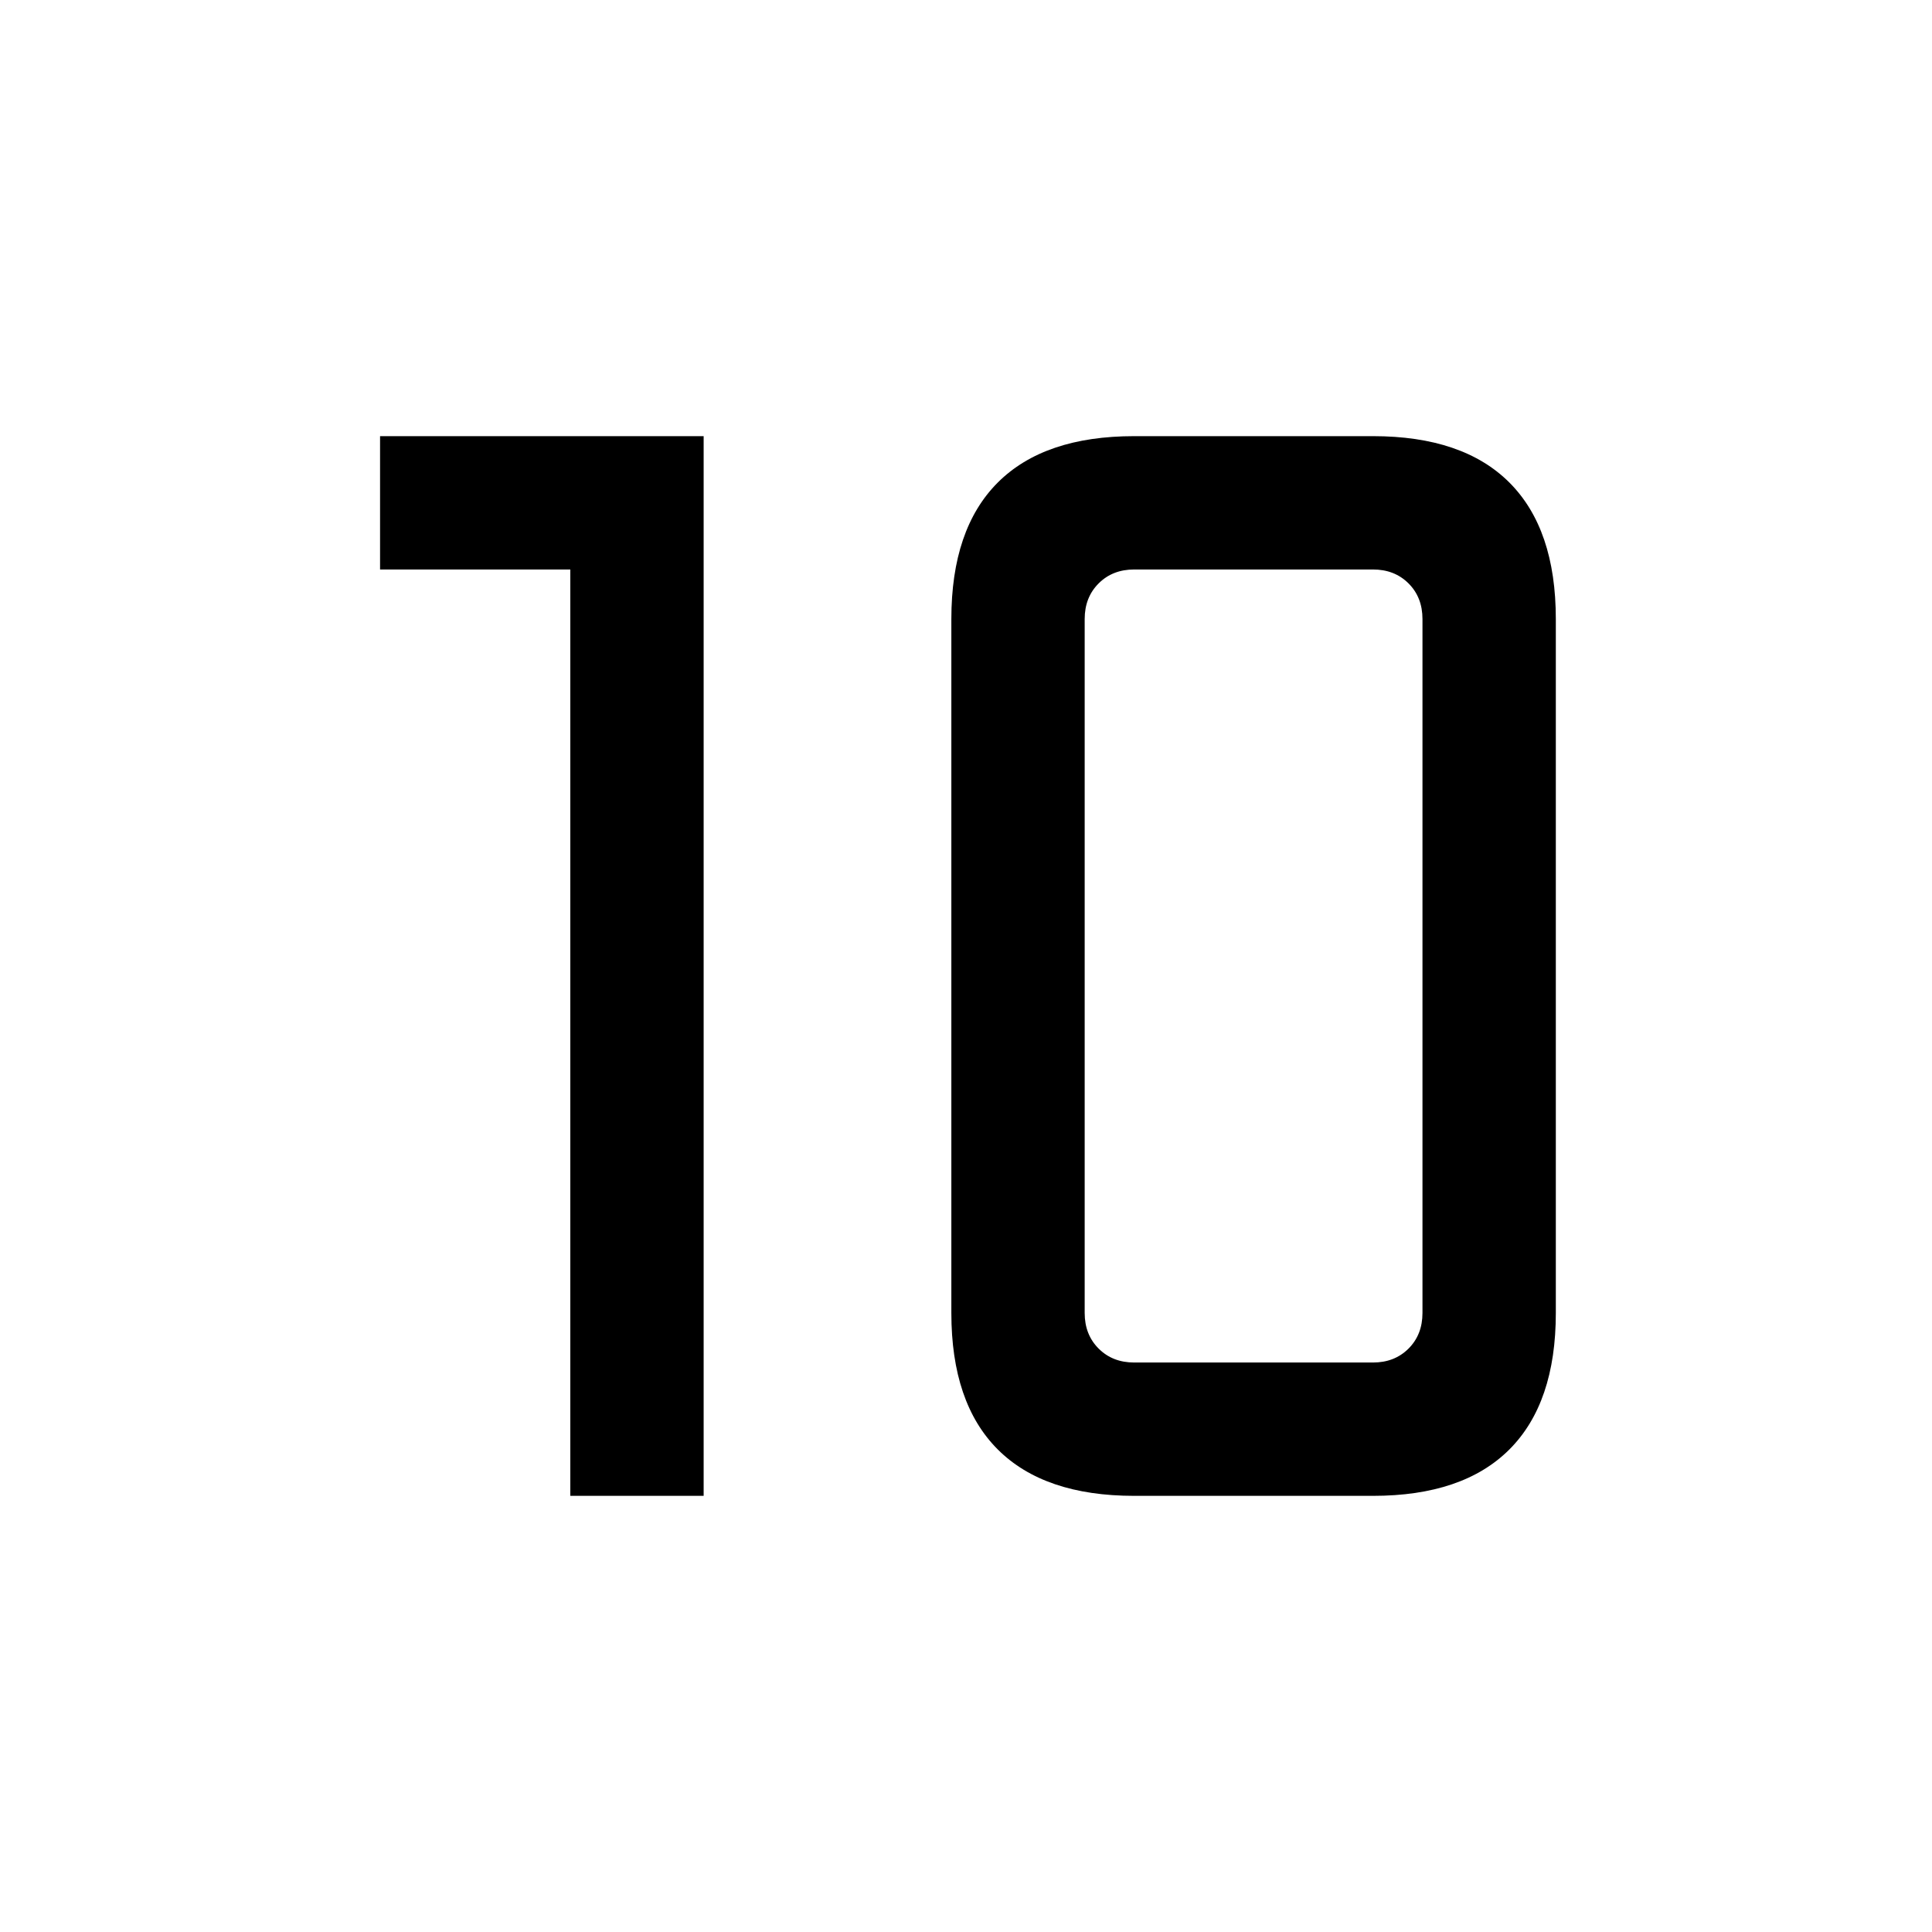 <svg xmlns="http://www.w3.org/2000/svg" height="40" viewBox="0 -960 960 960" width="40"><path d="M563.59-282.97h118.62q10.76 0 17.69-6.93 6.92-6.92 6.92-17.69v-344.82q0-10.77-6.92-17.69-6.93-6.93-17.69-6.93H563.59q-10.77 0-17.69 6.93-6.93 6.92-6.93 17.69v344.82q0 10.77 6.93 17.69 6.92 6.93 17.69 6.93Zm0 66.25q-44.74 0-67.81-23.06-23.06-23.07-23.06-67.81v-344.82q0-44.74 23.06-67.81 23.07-23.06 67.81-23.06h118.62q44.74 0 67.8 23.06 23.07 23.07 23.07 67.81v344.82q0 44.74-23.07 67.81-23.06 23.06-67.8 23.06H563.59Zm-280.21 0v-460.31h-94.53v-66.25h160.79v526.56h-66.26Z"/></svg>